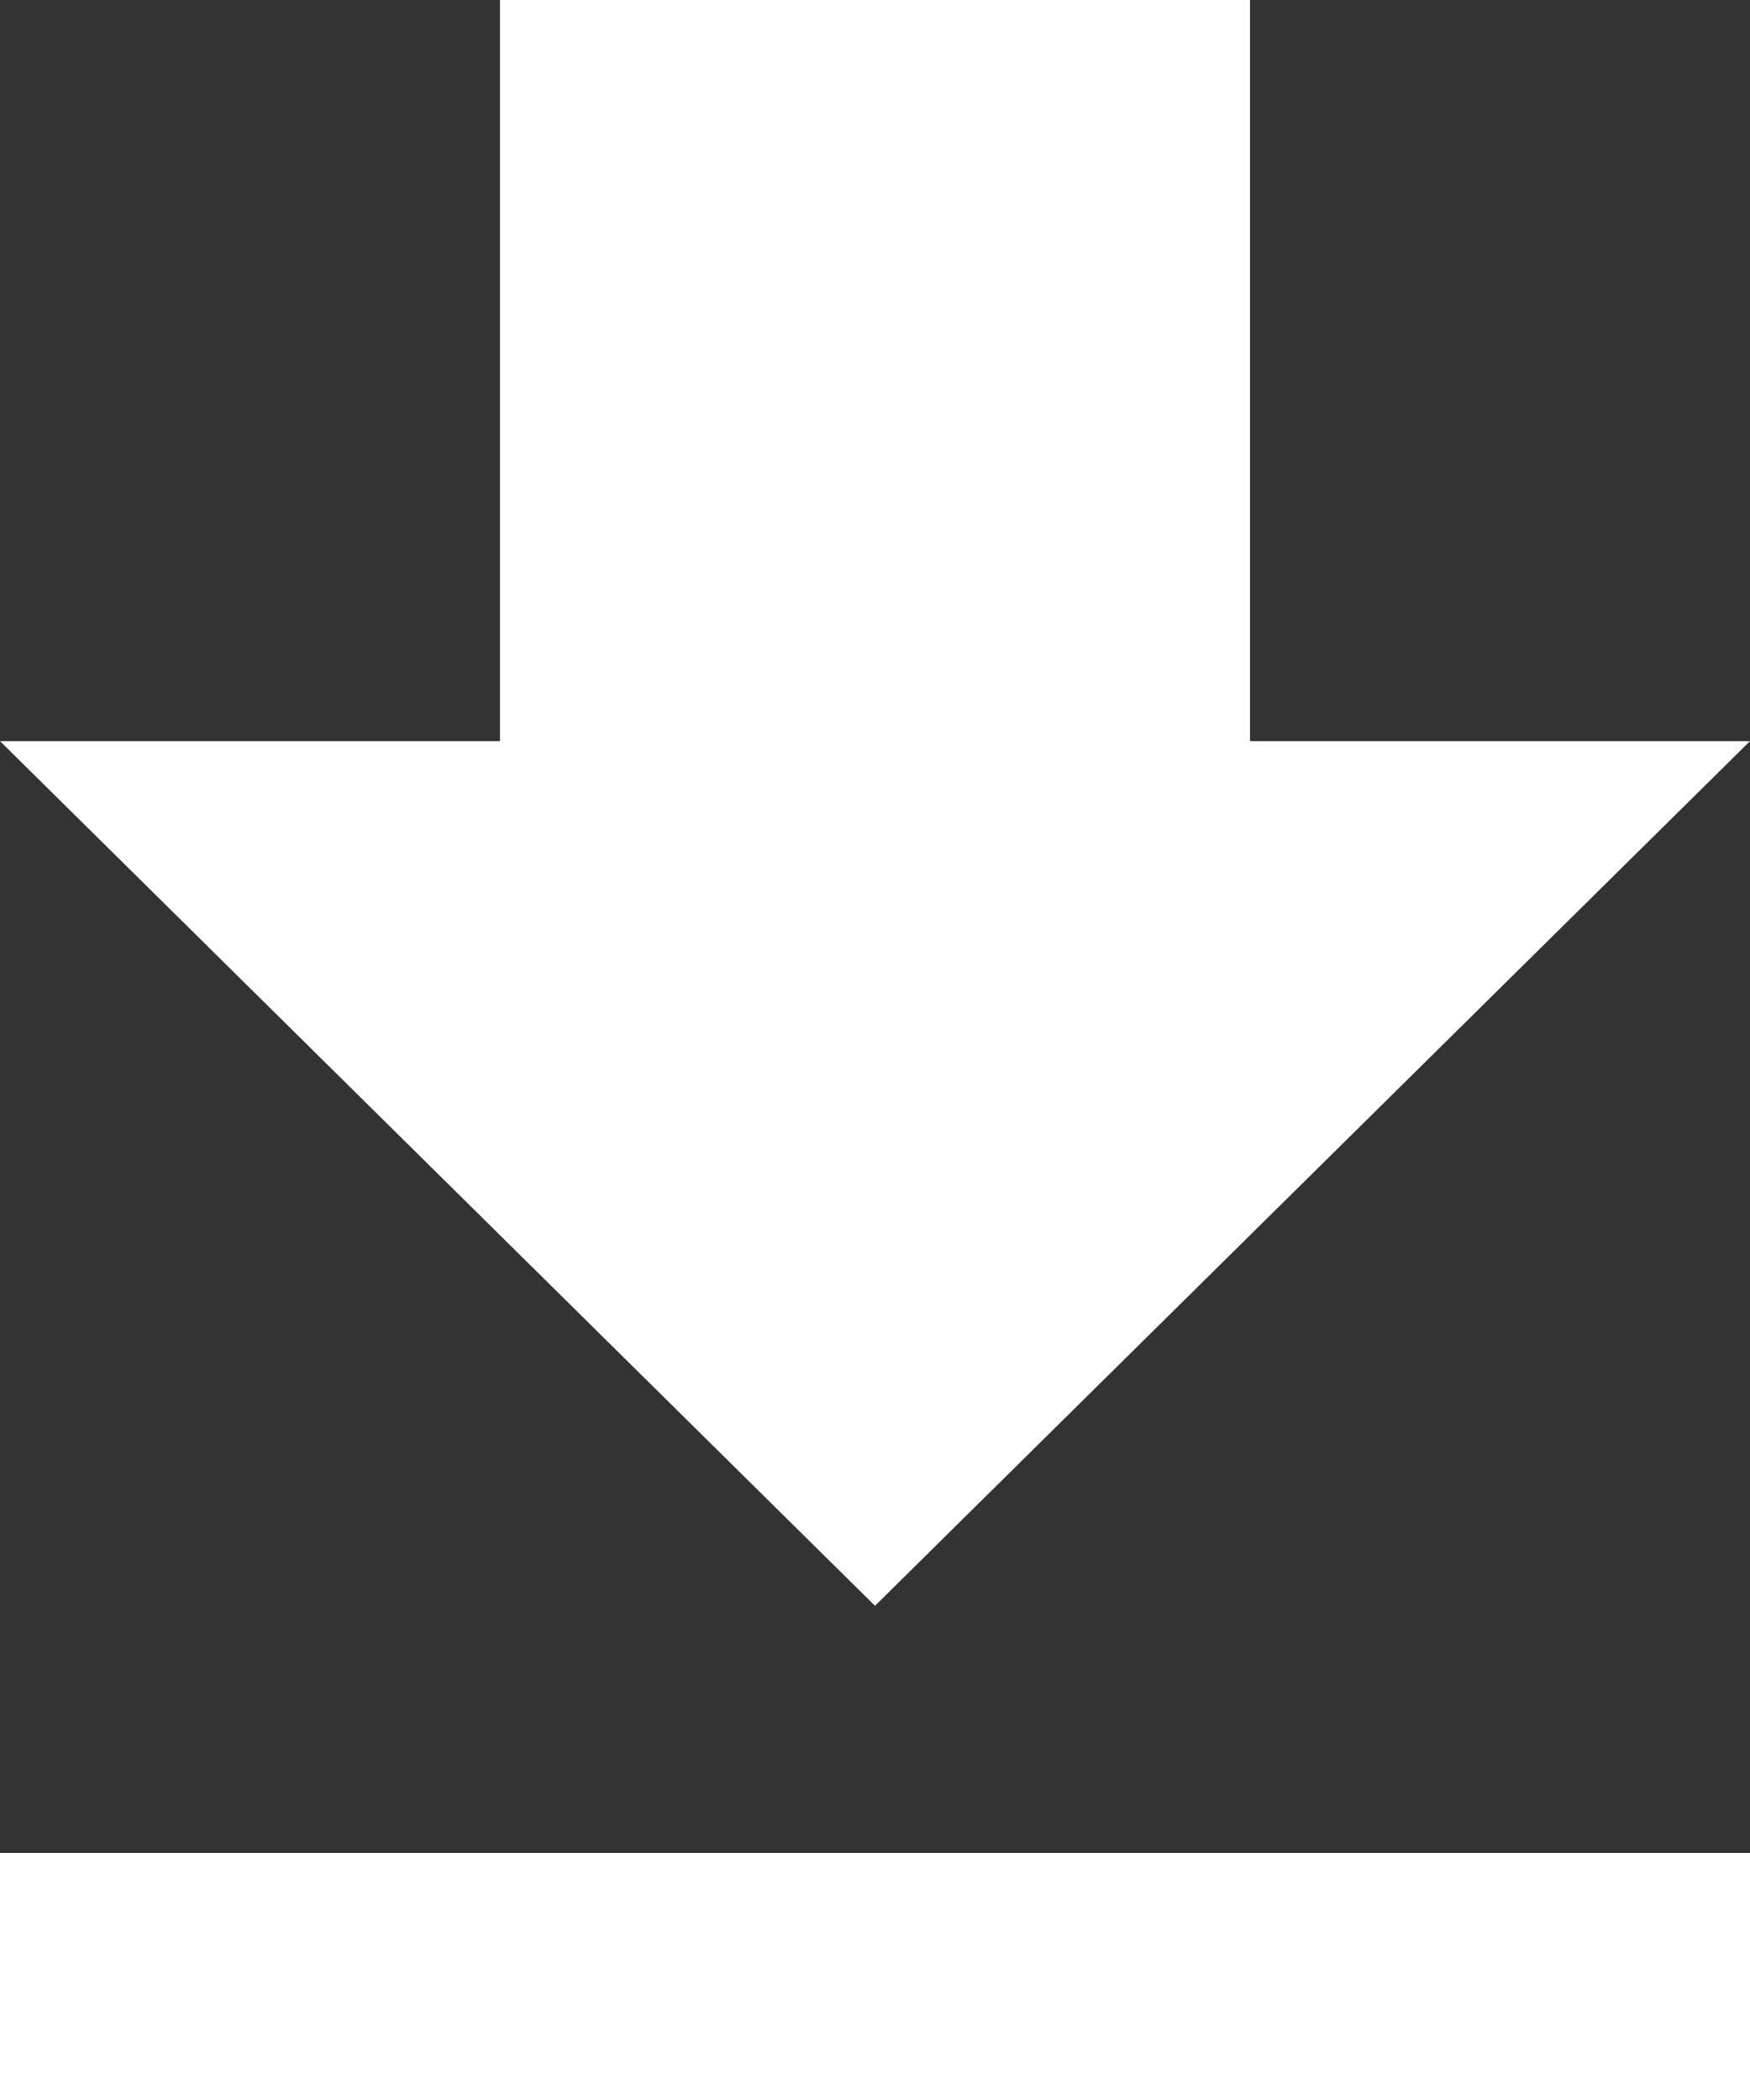 <svg width="10" height="12" viewBox="0 0 10 12" fill="none" xmlns="http://www.w3.org/2000/svg">
<rect x="0" y="0" width="10" height="12" fill="#333333" stroke="none"/>
<path d="M10 4.235H7.143V0H2.857V4.235H0L5 9.176L10 4.235ZM0 10.588V12H10V10.588H0Z" fill="white"/>
</svg>
